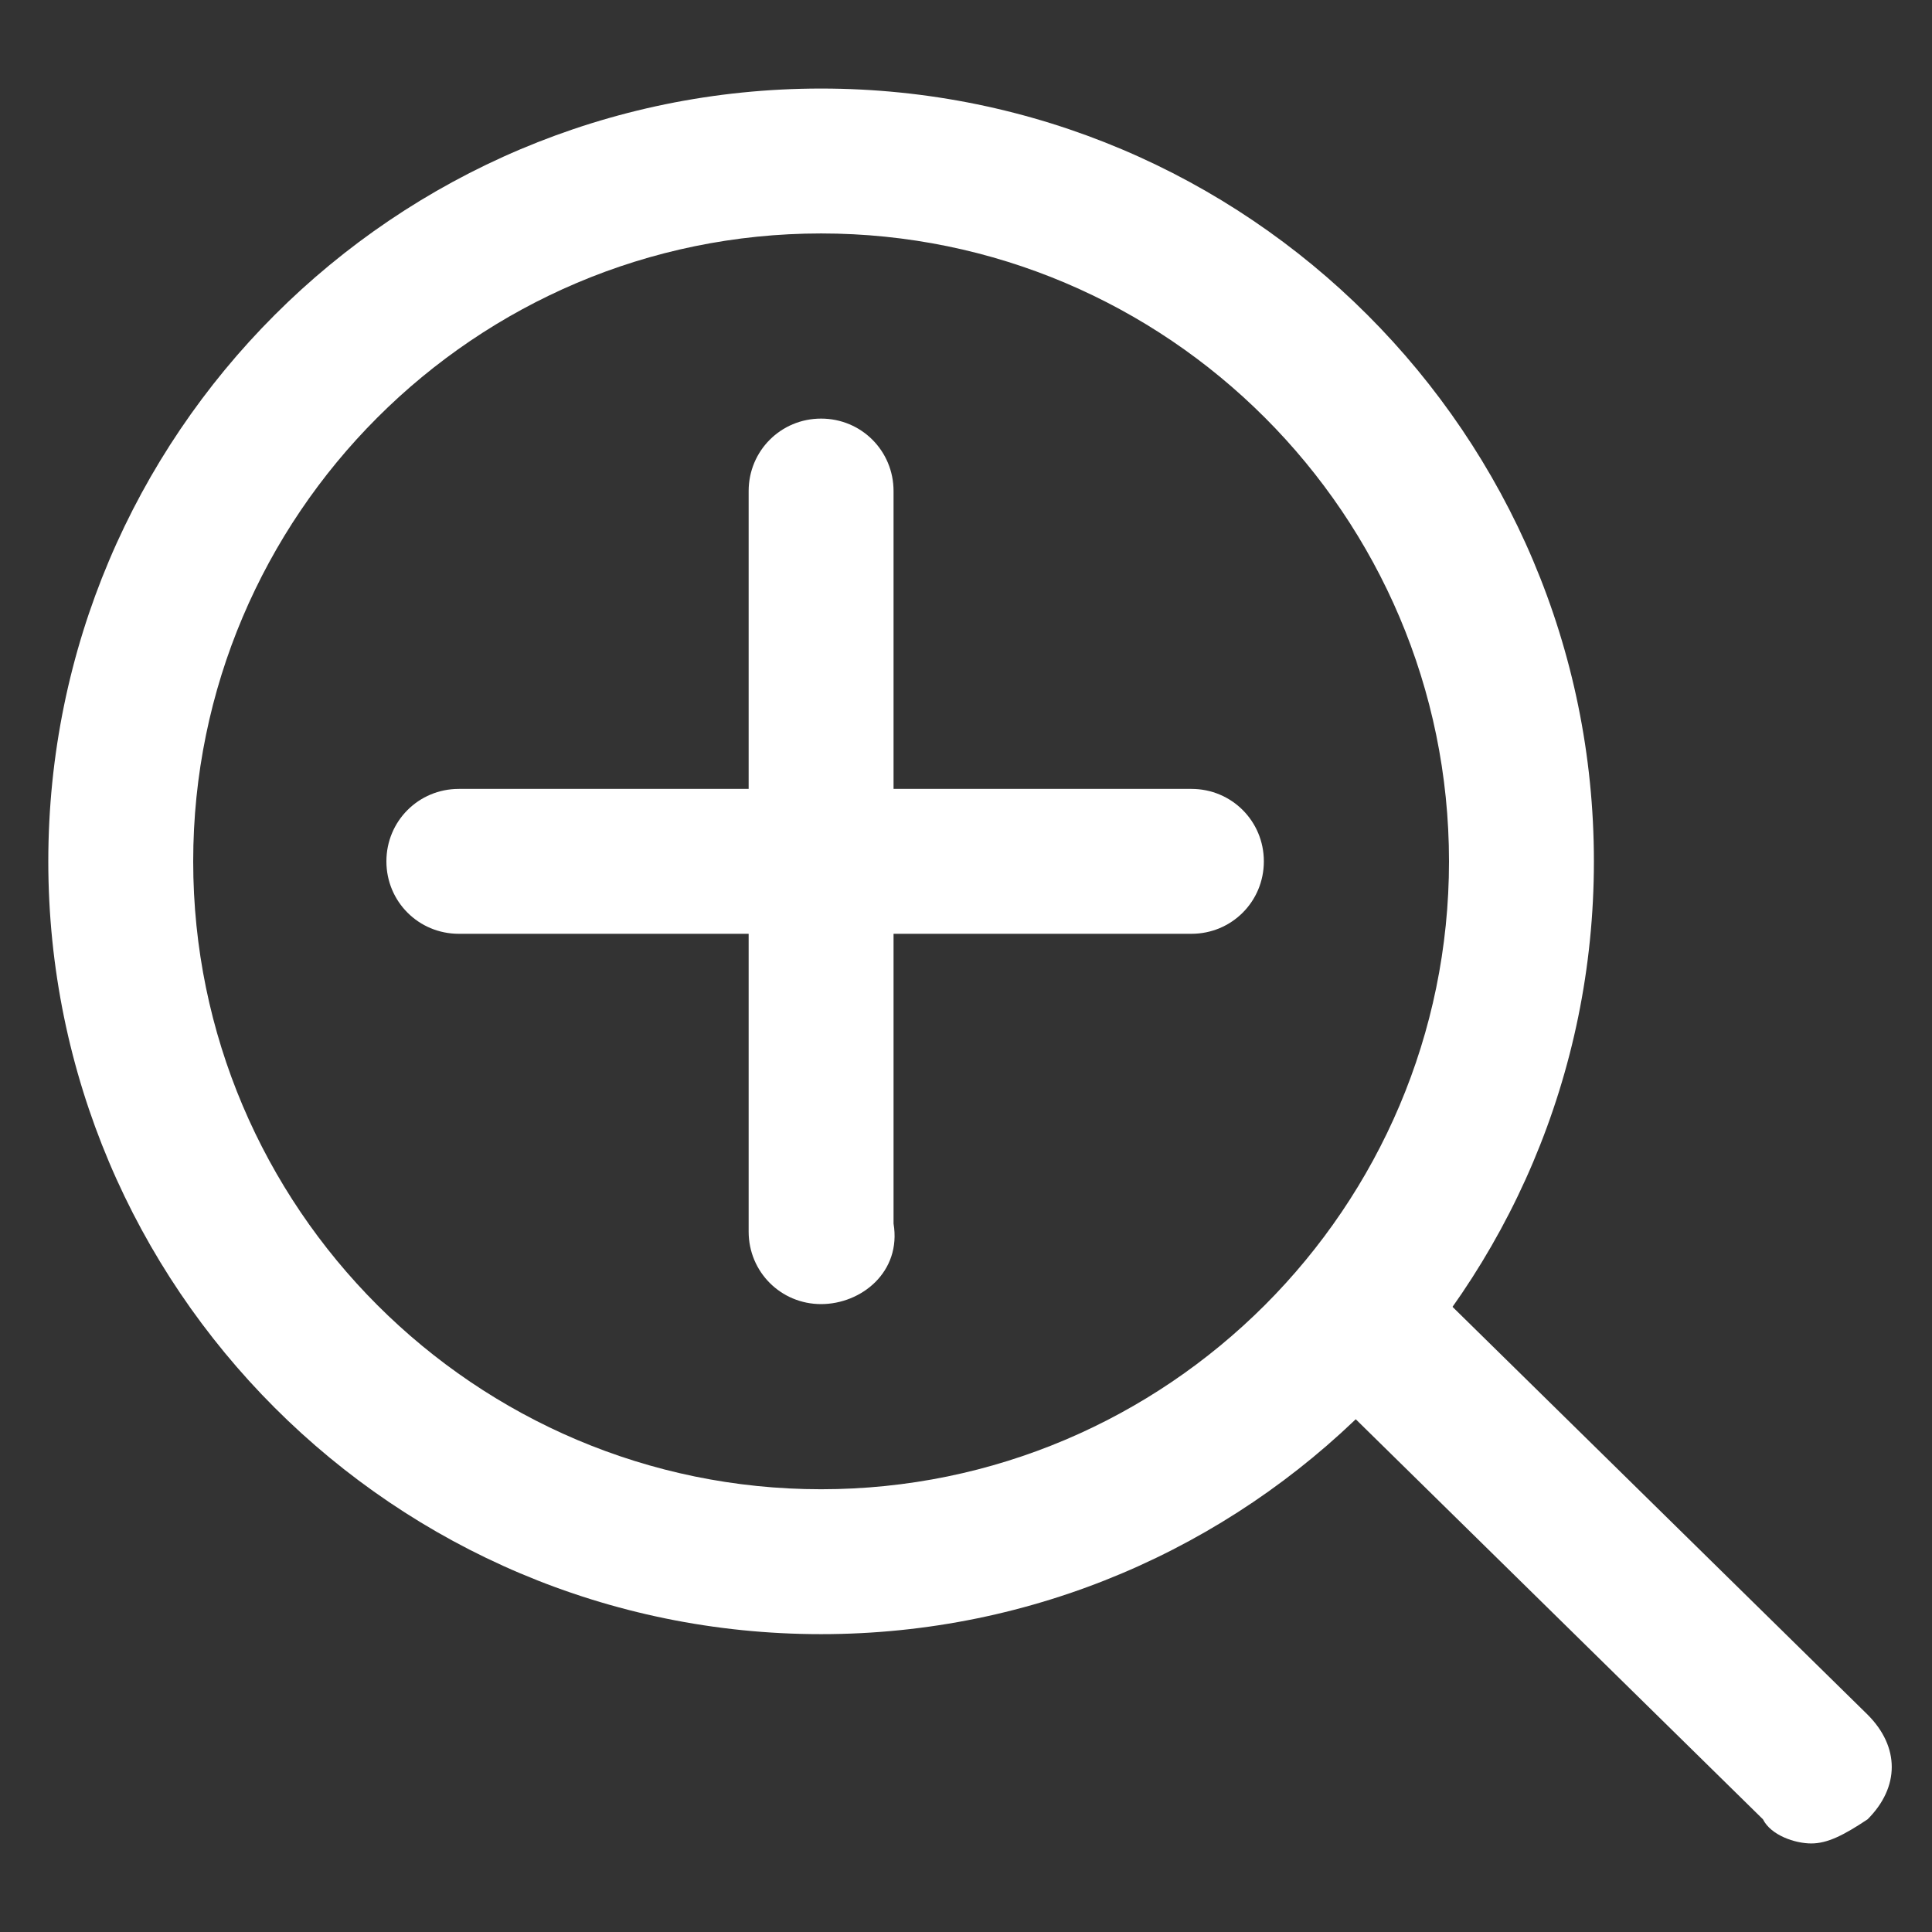 <?xml version="1.0" encoding="utf-8"?>
<!-- Generator: Adobe Illustrator 26.0.3, SVG Export Plug-In . SVG Version: 6.00 Build 0)  -->
<svg version="1.1" id="레이어_1" xmlns="http://www.w3.org/2000/svg" xmlns:xlink="http://www.w3.org/1999/xlink" x="0px"
	 y="0px" viewBox="0 0 24 24" style="enable-background:new 0 0 24 24;" xml:space="preserve">
<rect x="0" y="0" width="24" height="24" fill="#333333" stroke="none"/>
<style type="text/css">
	.st0{fill:#FFFFFF;}
</style>
<g>
	<path class="st0" d="M10.2,20.3c-5.3,0-9.6-4.3-9.6-9.6s4.3-9.6,9.6-9.6c5.3,0,9.6,4.3,9.6,9.6S15.5,20.3,10.2,20.3z M10.2,2.9
		c-4.3,0-7.8,3.5-7.8,7.8c0,4.3,3.5,7.8,7.8,7.8S18,15,18,10.7C18,6.4,14.5,2.9,10.2,2.9z"/>
	<path class="st0" d="M22.5,22.9c-0.2,0-0.5-0.1-0.6-0.3l-5.7-5.6c-0.4-0.4-0.4-0.9,0-1.3c0.4-0.4,0.9-0.4,1.3,0l5.7,5.6
		c0.4,0.4,0.4,0.9,0,1.3C22.9,22.8,22.7,22.9,22.5,22.9z"/>
	<path class="st0" d="M10.2,16.2c-0.5,0-0.9-0.4-0.9-0.9V6.1c0-0.5,0.4-0.9,0.9-0.9c0.5,0,0.9,0.4,0.9,0.9v9.1
		C11.2,15.8,10.7,16.2,10.2,16.2z"/>
	<path class="st0" d="M14.8,11.6H5.7c-0.5,0-0.9-0.4-0.9-0.9c0-0.5,0.4-0.9,0.9-0.9h9.1c0.5,0,0.9,0.4,0.9,0.9
		C15.7,11.2,15.3,11.6,14.8,11.6z"/>
</g>
</svg>
